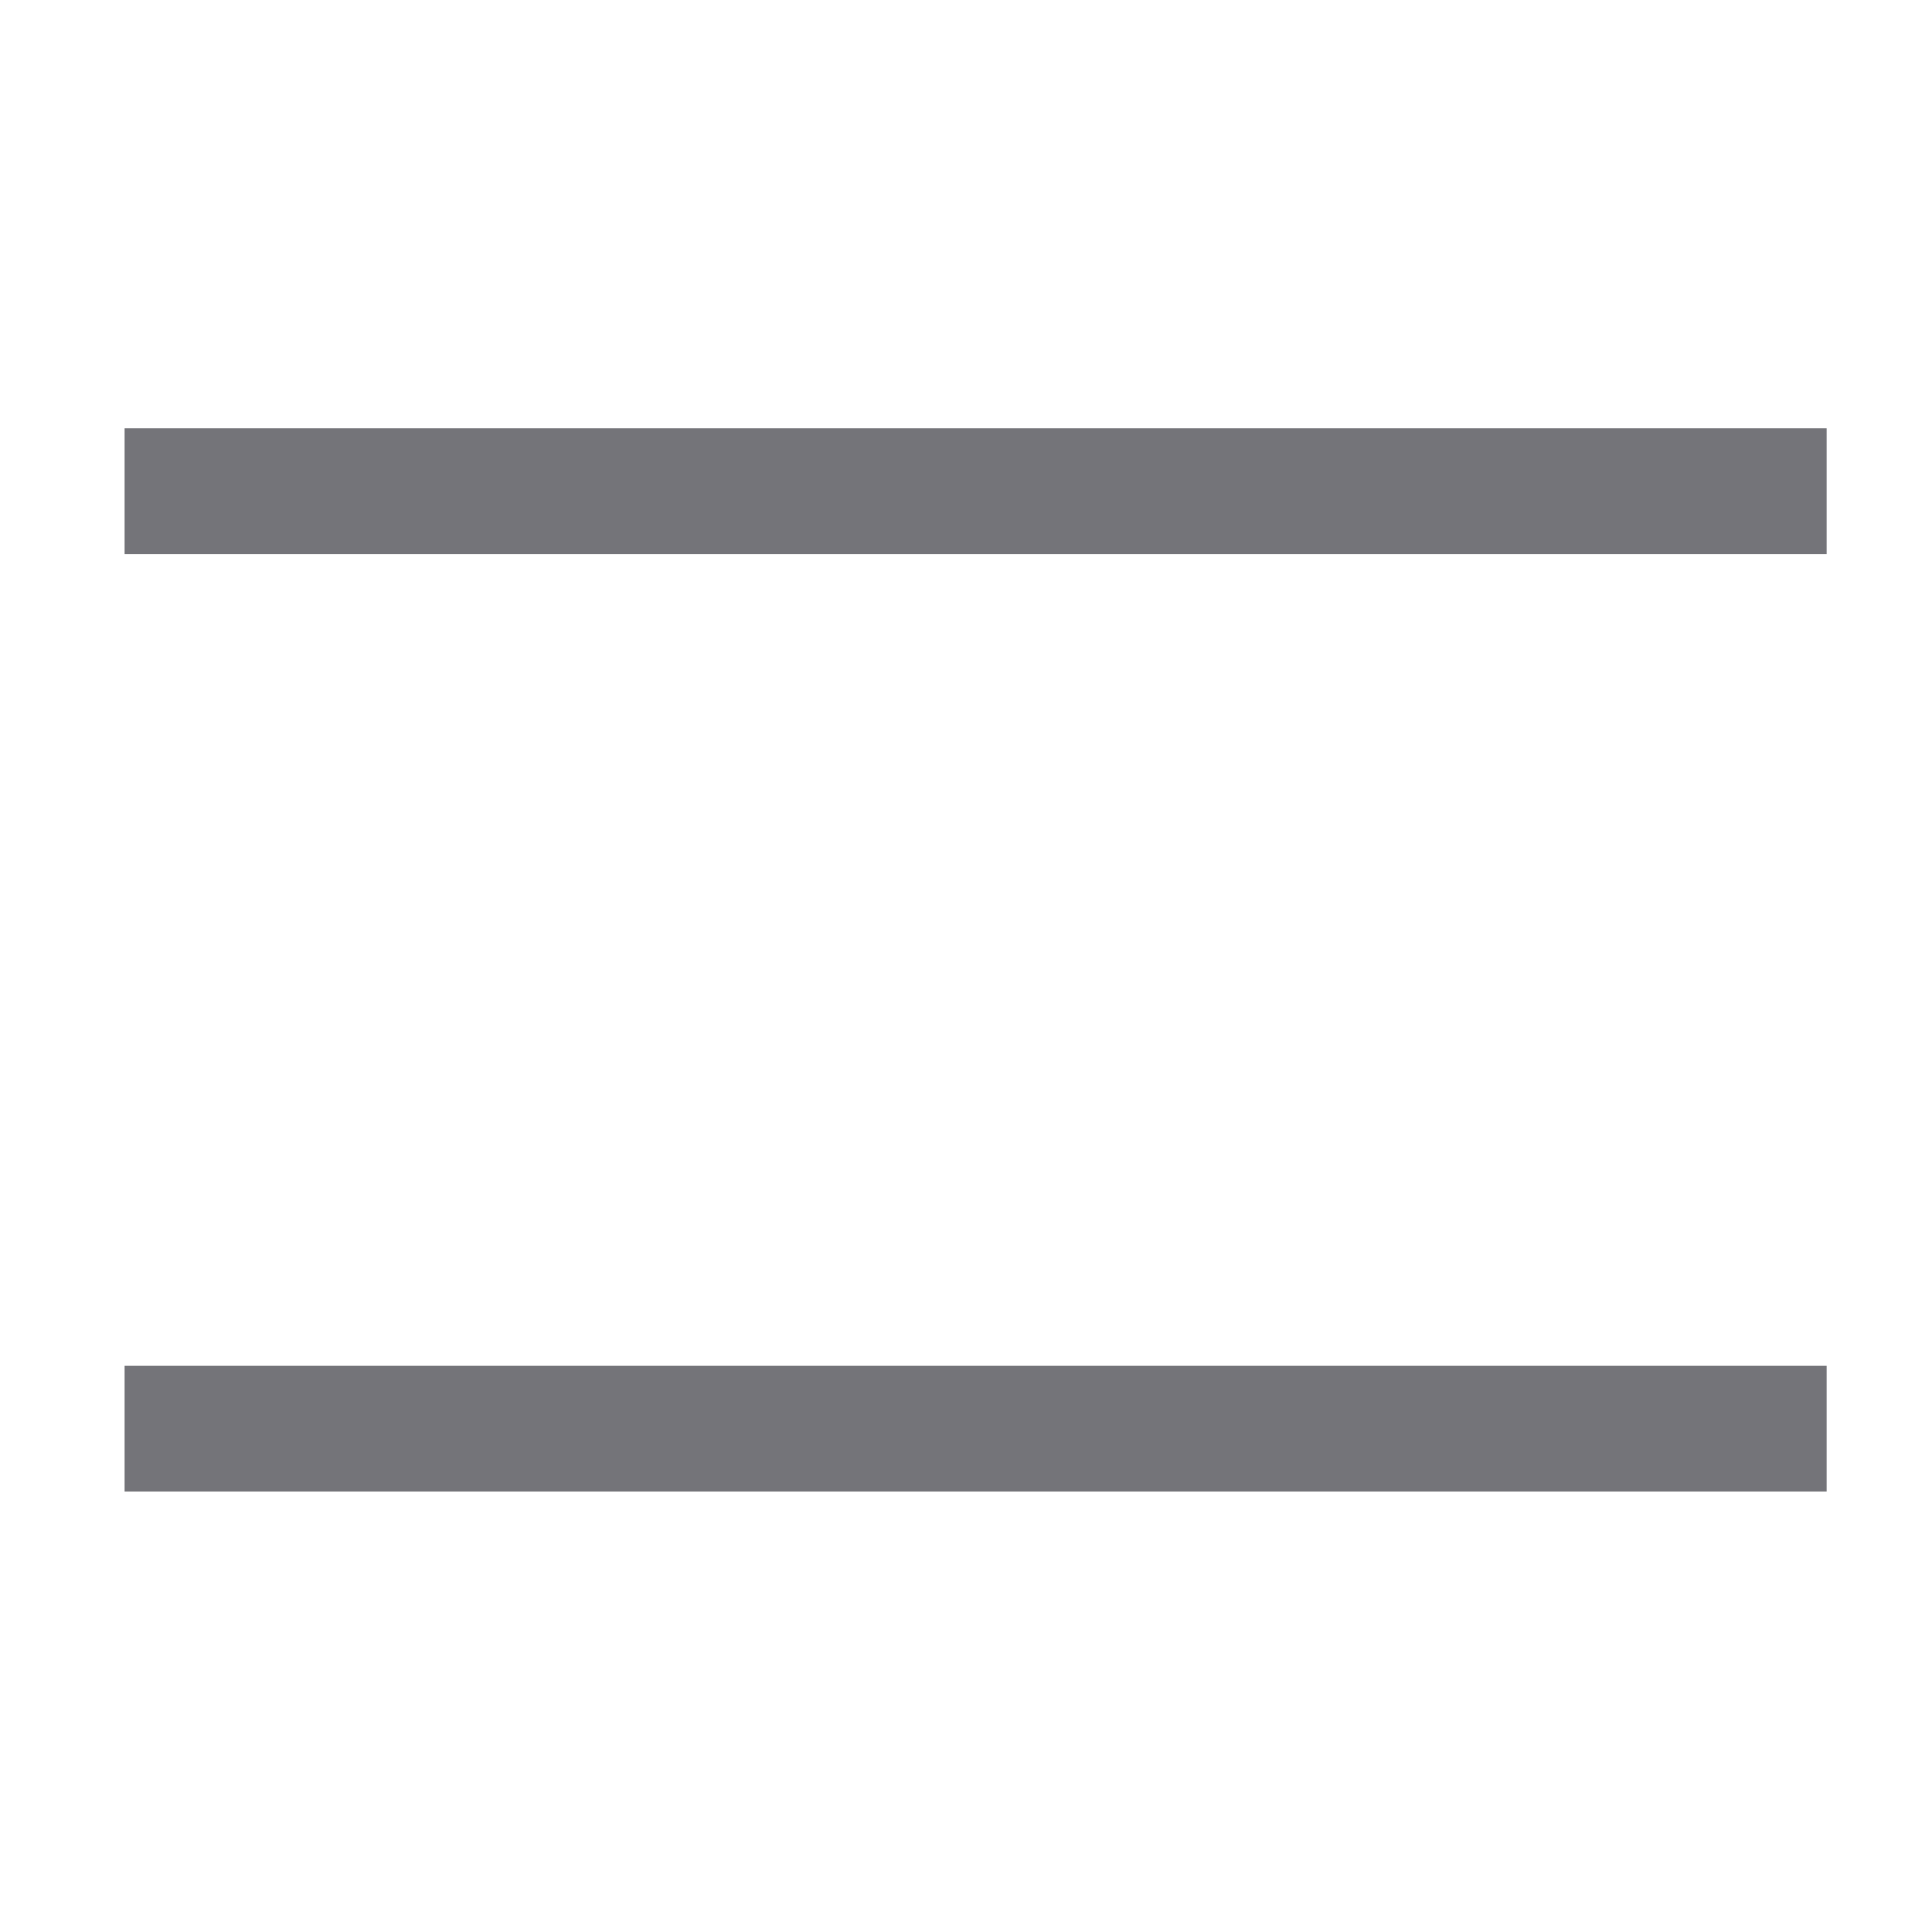 <svg viewBox="0 0 49 49" data-slug-id="calculator-dual-lines" xmlns="http://www.w3.org/2000/svg">
    <path d="M46.328 10.863H3.166V14.055H46.328V10.863Z" fill="#747479"/>
    <path d="M46.328 34.628H3.166V37.819H46.328V34.628Z" fill="#747479"/>
</svg>
